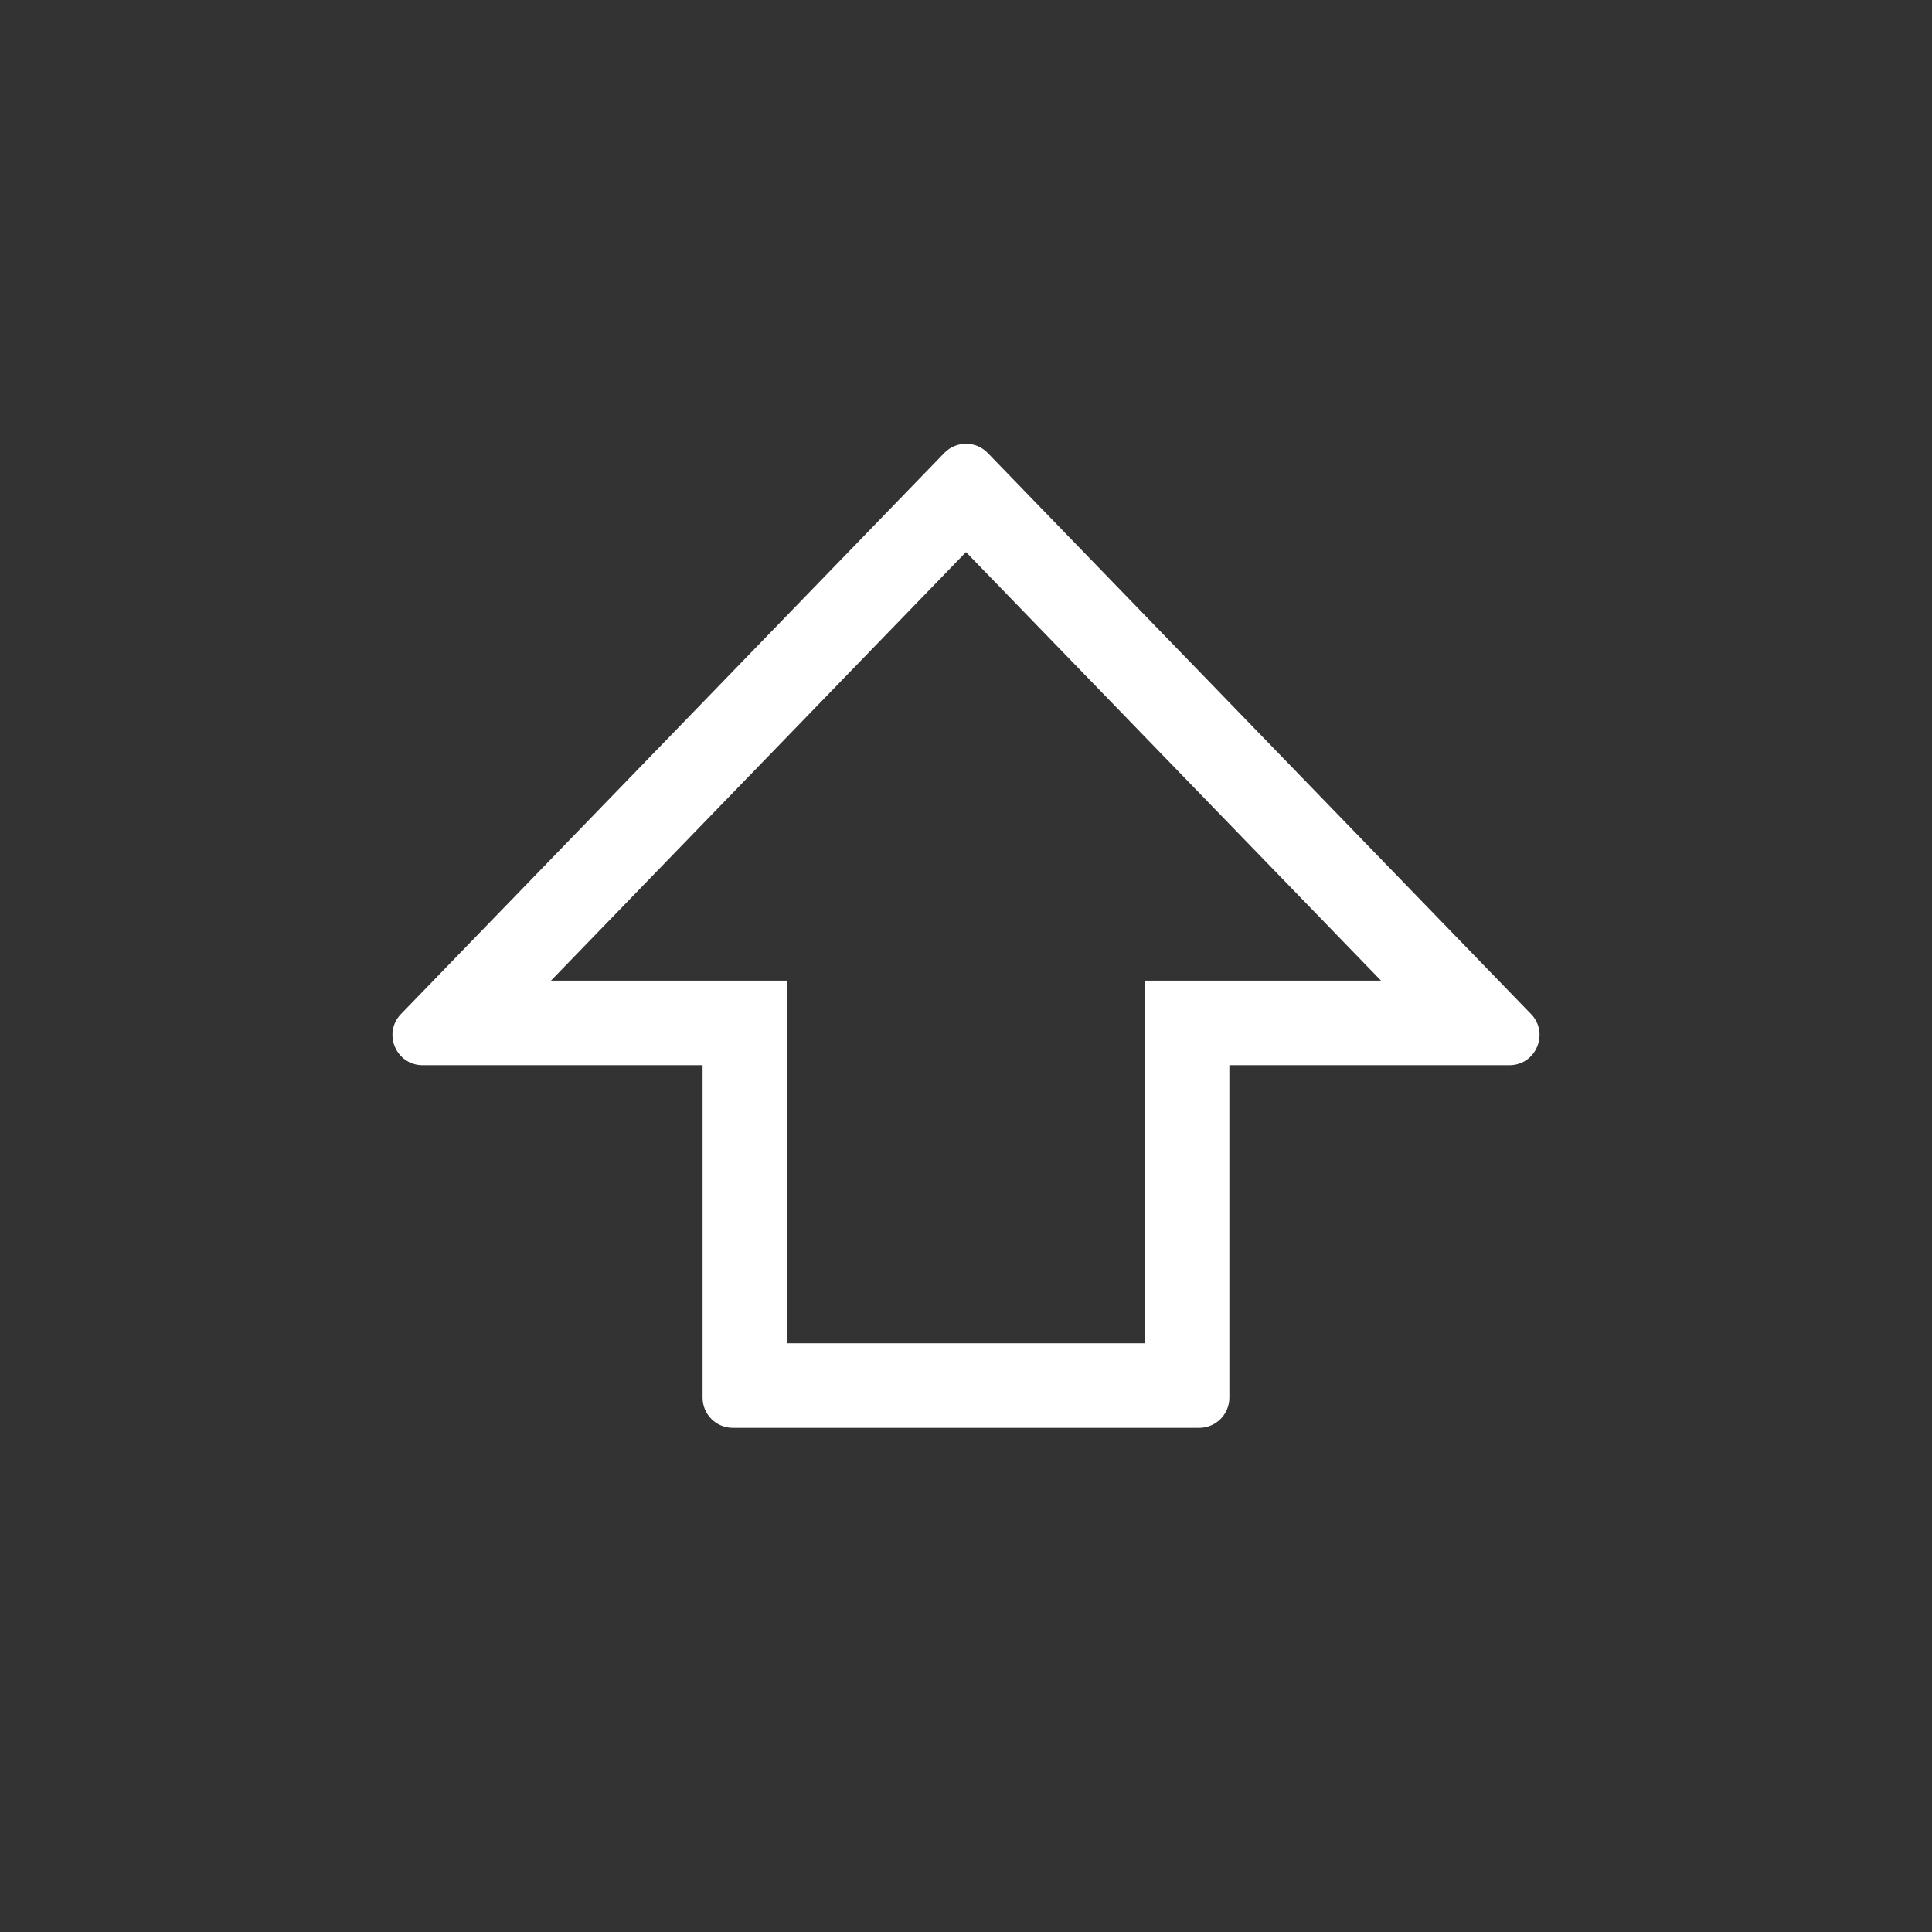 <svg width="32" height="32" viewBox="0 0 32 32" fill="none" xmlns="http://www.w3.org/2000/svg">
<rect x="0" y="0" width="32" height="32" fill="#333333" stroke="none"/>
<path fill-rule="evenodd" clip-rule="evenodd" d="M13.036 16.242V22.249H18.963V16.242H22.874L16 9.144L9.126 16.242H13.036ZM15.641 7.502C15.838 7.299 16.163 7.299 16.359 7.502L25.358 16.795C25.665 17.112 25.441 17.643 24.999 17.643H20.362V23.15C20.362 23.426 20.139 23.65 19.863 23.65H12.137C11.861 23.65 11.637 23.426 11.637 23.15V17.643H7.001C6.559 17.643 6.335 17.112 6.642 16.795L15.641 7.502Z" fill="white"/>
</svg>
